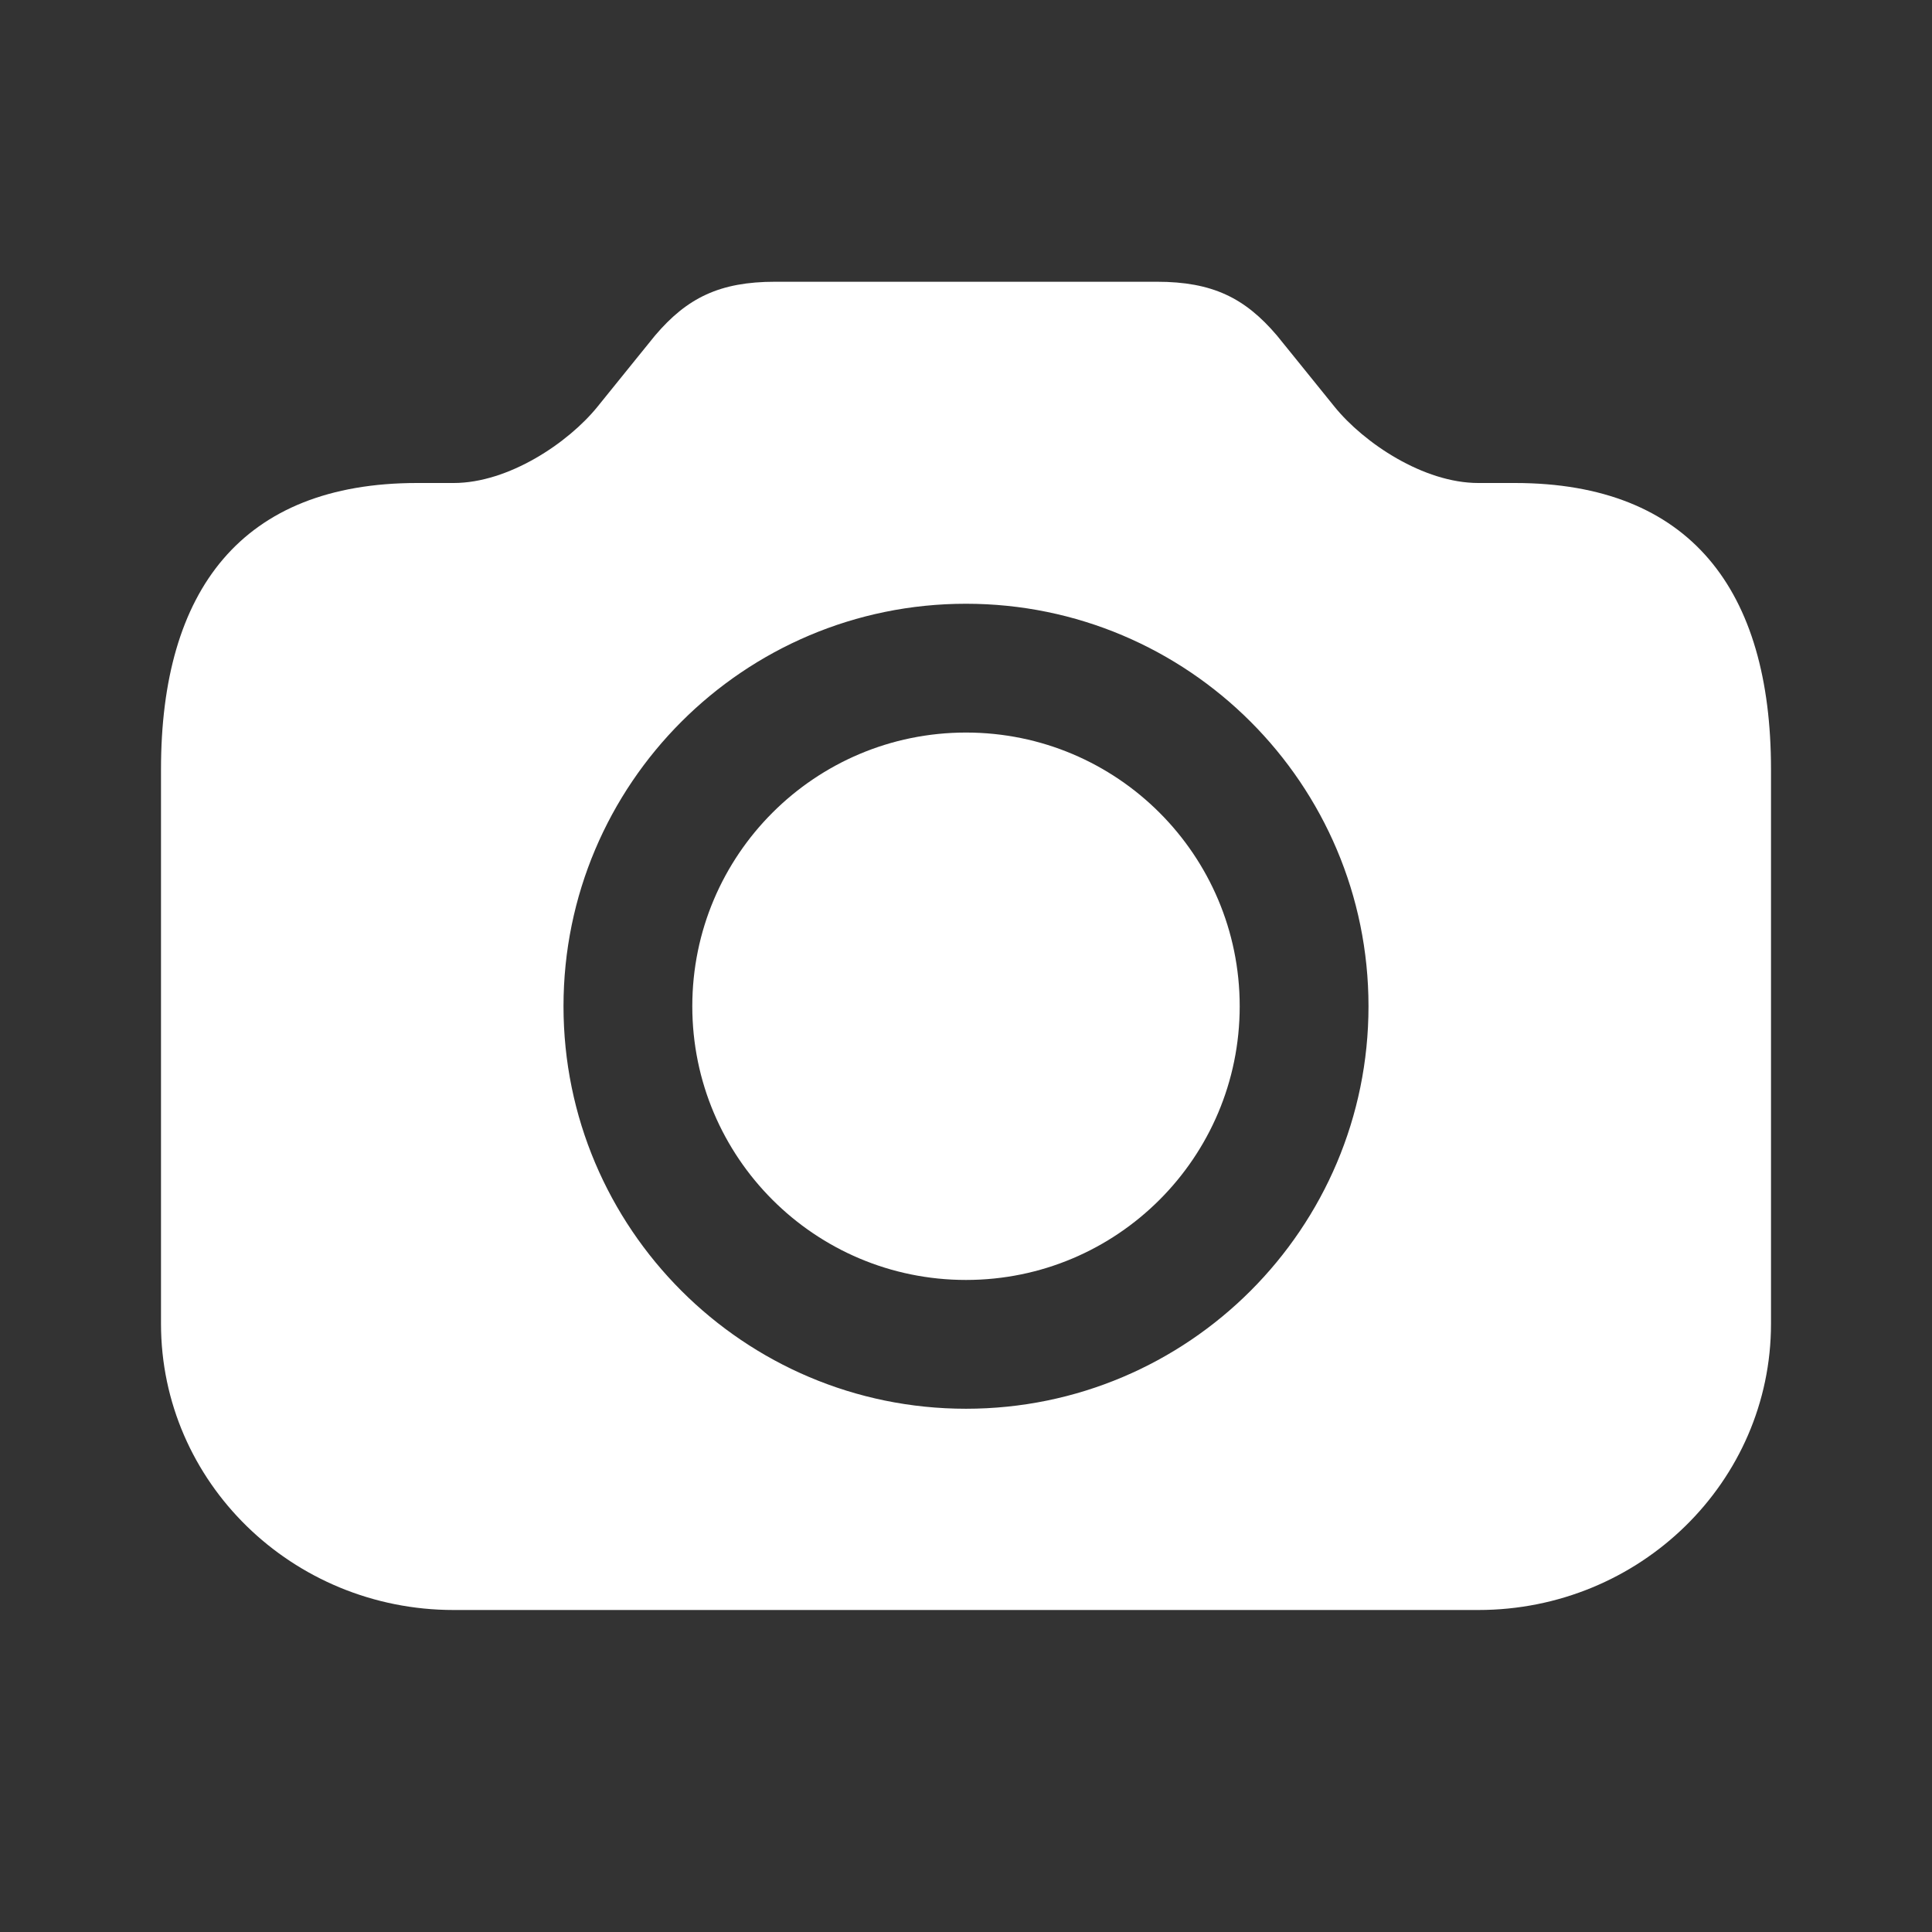 <?xml version="1.0" encoding="UTF-8"?>
<svg width="24px" height="24px" viewBox="0 0 24 24" version="1.1" xmlns="http://www.w3.org/2000/svg" xmlns:xlink="http://www.w3.org/1999/xlink">
    <rect x="0" y="0" width="24" height="24" fill="#333333" stroke="none"/>
    <!-- Generator: Sketch 48.2 (47327) - http://www.bohemiancoding.com/sketch -->
    <title>camera_24</title>
    <desc>Created with Sketch.</desc>
    <defs><path d="M9.629,3.5 L14.371,3.5 C15.061,3.5 15.465,3.701 15.861,4.166 C15.882,4.19 16.216,4.606 16.579,5.054 C16.943,5.503 17.684,6 18.364,6 L18.818,6 C21,6 22,7.333 22,9.556 L22,16.444 C22,18.408 20.372,20 18.364,20 L5.636,20 C3.628,20 2,18.408 2,16.444 L2,9.556 C2,7.333 3,6 5.182,6 L5.636,6 C6.316,6 7.057,5.503 7.421,5.054 C7.784,4.606 8.118,4.19 8.139,4.166 C8.535,3.701 8.939,3.5 9.629,3.5 Z M7,12.5 C7,15.26 9.24,17.5 12,17.5 C14.76,17.5 17,15.26 17,12.5 C17,9.74 14.76,7.5 12,7.5 C9.24,7.5 7,9.74 7,12.5 Z M8.6,12.5 C8.6,10.622 10.122,9.1 12,9.1 C13.878,9.1 15.4,10.622 15.4,12.5 C15.4,14.378 13.878,15.9 12,15.9 C10.122,15.9 8.6,14.378 8.6,12.5 Z" id="Shape" fill="#FFFFFF"></path></defs>
    <g id="Page-1" stroke="none" stroke-width="1" fill="none" fill-rule="evenodd">
        <g id="camera_24">
            <rect id="Bounds" opacity="0.4" x="0" y="0" width="24" height="24"></rect>
            <path d="M9.629,3.5 L14.371,3.5 C15.061,3.5 15.465,3.701 15.861,4.166 C15.882,4.19 16.216,4.606 16.579,5.054 C16.943,5.503 17.684,6 18.364,6 L18.818,6 C21,6 22,7.333 22,9.556 L22,16.444 C22,18.408 20.372,20 18.364,20 L5.636,20 C3.628,20 2,18.408 2,16.444 L2,9.556 C2,7.333 3,6 5.182,6 L5.636,6 C6.316,6 7.057,5.503 7.421,5.054 C7.784,4.606 8.118,4.19 8.139,4.166 C8.535,3.701 8.939,3.5 9.629,3.5 Z M7,12.5 C7,15.26 9.24,17.5 12,17.5 C14.76,17.5 17,15.26 17,12.5 C17,9.74 14.76,7.5 12,7.5 C9.24,7.5 7,9.74 7,12.5 Z M8.6,12.5 C8.6,10.622 10.122,9.1 12,9.1 C13.878,9.1 15.4,10.622 15.4,12.5 C15.4,14.378 13.878,15.9 12,15.9 C10.122,15.9 8.6,14.378 8.6,12.5 Z" id="Shape" fill="#FFFFFF"></path>
        </g>
    </g>
</svg>
